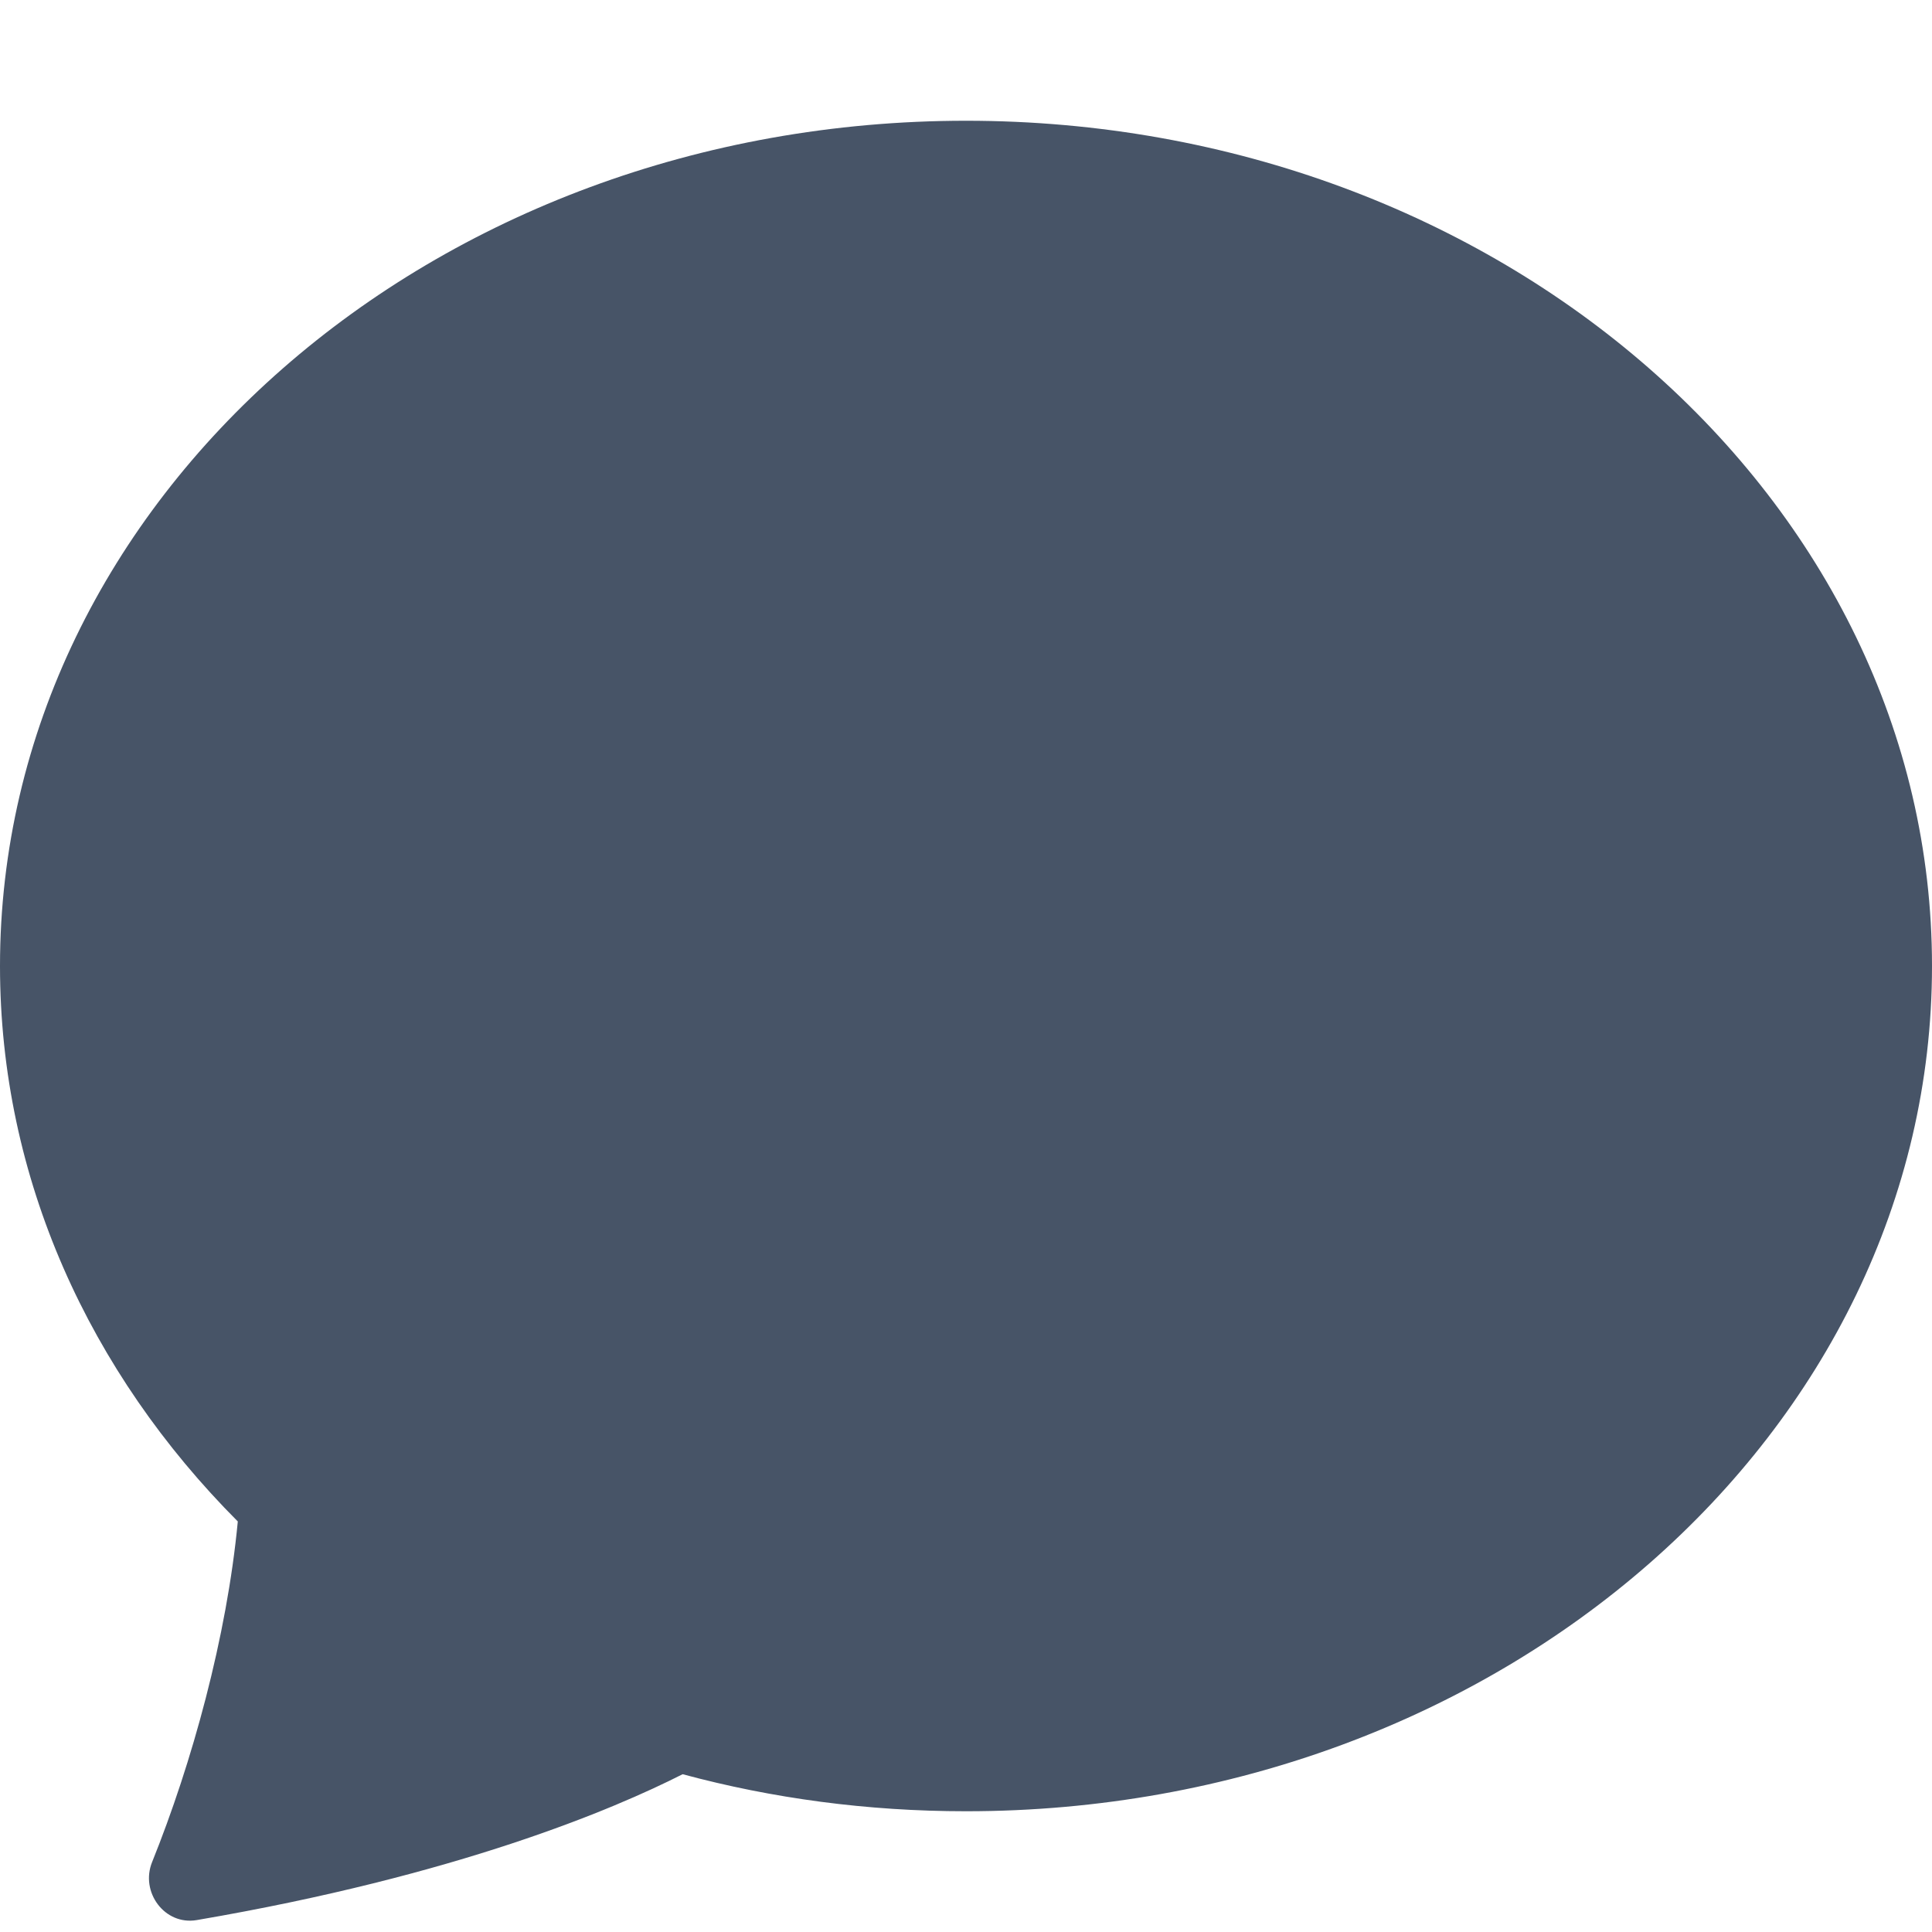 <svg width="12" height="12" viewBox="0 0 12 12" fill="none" xmlns="http://www.w3.org/2000/svg">
<path d="M6 11.25C9.314 11.25 12 8.899 12 6C12 3.101 9.314 0.75 6 0.75C2.686 0.75 0 3.101 0 6C0 7.321 0.557 8.527 1.477 9.45C1.409 10.168 1.192 10.952 0.945 11.565C0.869 11.752 1.023 11.96 1.222 11.926C2.843 11.649 3.812 11.237 4.24 11.02C4.796 11.17 5.387 11.25 6 11.25Z" fill="#475467"/>
</svg>

